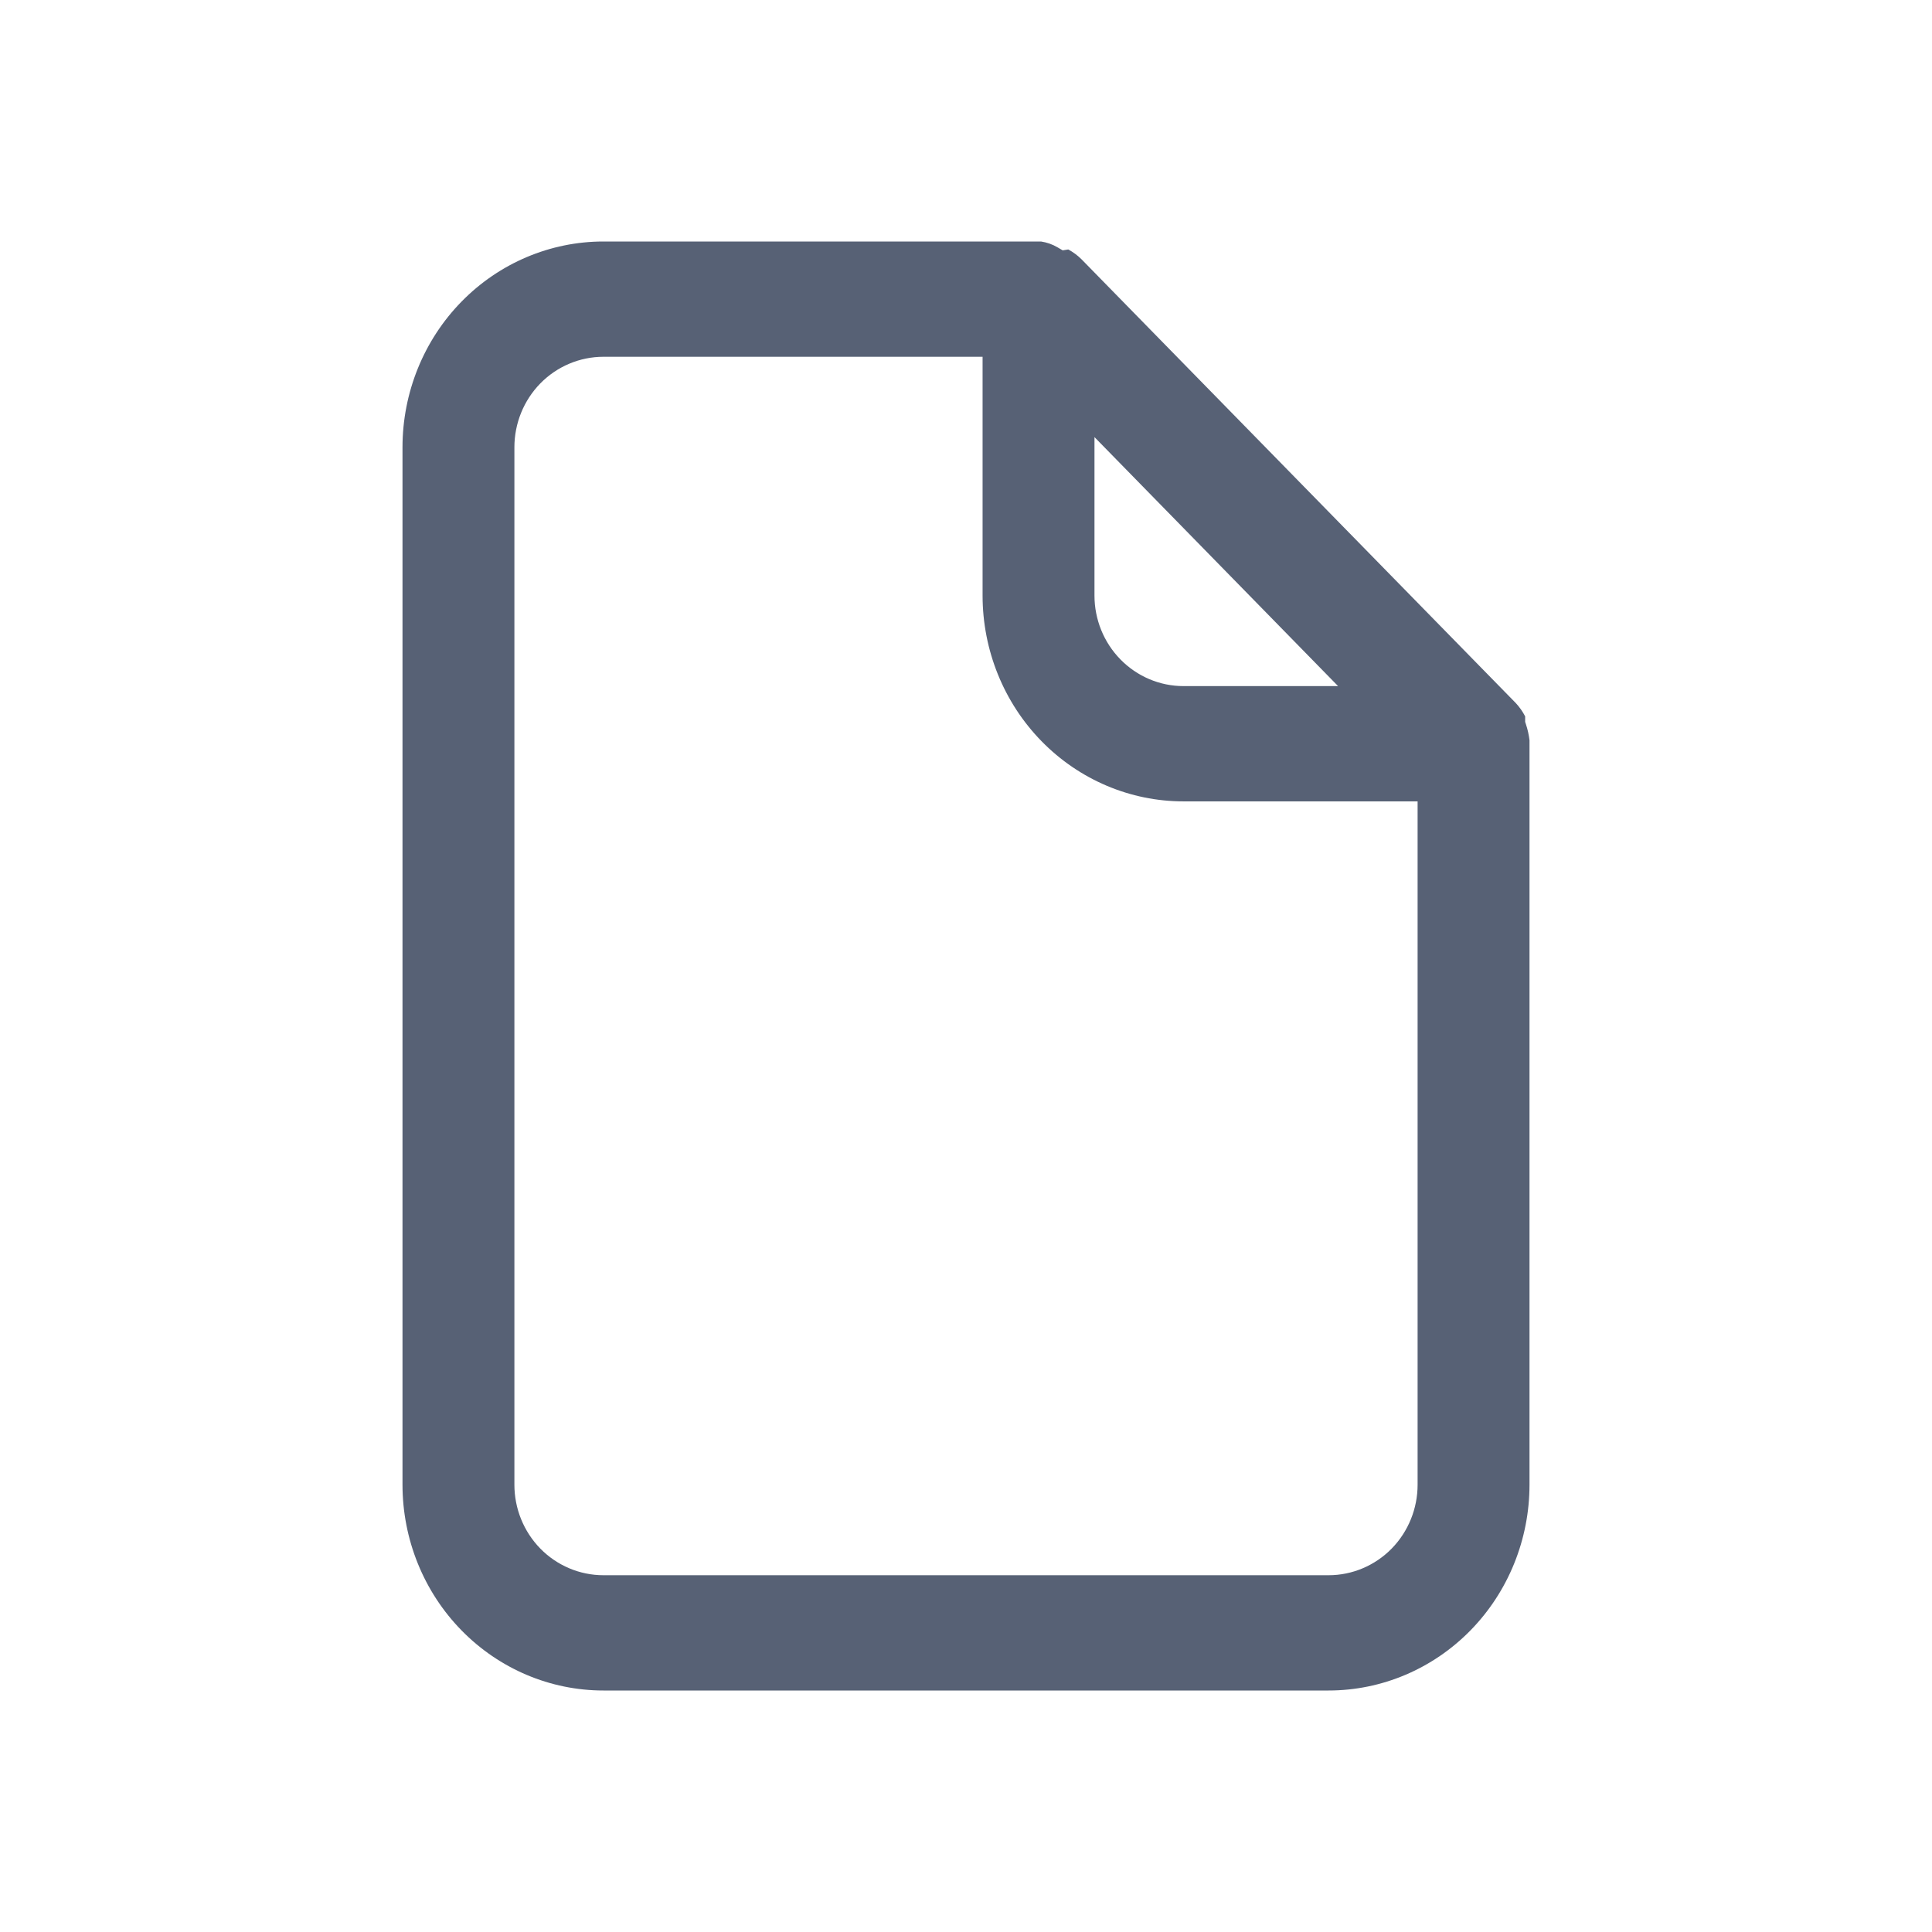 <svg width="24" height="24" viewBox="0 0 24 24" fill="none" xmlns="http://www.w3.org/2000/svg">
<path fill-rule="evenodd" clip-rule="evenodd" d="M18.946 8.899V8.967L18.956 8.998C18.977 9.062 18.992 9.128 19 9.195V18.443C19 19.123 18.736 19.774 18.267 20.253C17.798 20.732 17.164 21 16.504 21H7.496C6.836 21 6.202 20.732 5.733 20.253C5.264 19.774 5 19.123 5 18.443V5.557C5 4.877 5.264 4.226 5.733 3.747C6.202 3.268 6.836 3 7.496 3H12.932C13.004 3.011 13.074 3.035 13.138 3.073L13.201 3.11L13.271 3.099C13.329 3.131 13.383 3.17 13.431 3.217L18.831 8.735C18.876 8.784 18.915 8.839 18.946 8.899ZM16.622 8.523L13.596 5.43V7.398C13.596 7.694 13.711 7.98 13.918 8.191C14.125 8.403 14.407 8.523 14.702 8.523H16.622ZM12.206 7.398V4.432H7.496C7.201 4.432 6.919 4.552 6.712 4.763C6.505 4.975 6.39 5.26 6.39 5.557V18.443C6.39 18.74 6.505 19.025 6.712 19.237C6.919 19.448 7.201 19.568 7.496 19.568H16.504C16.799 19.568 17.081 19.448 17.288 19.237C17.495 19.025 17.61 18.74 17.61 18.443V9.955H14.702C14.042 9.955 13.408 9.687 12.939 9.208C12.47 8.729 12.206 8.078 12.206 7.398Z" fill="#576175"/>
</svg>
